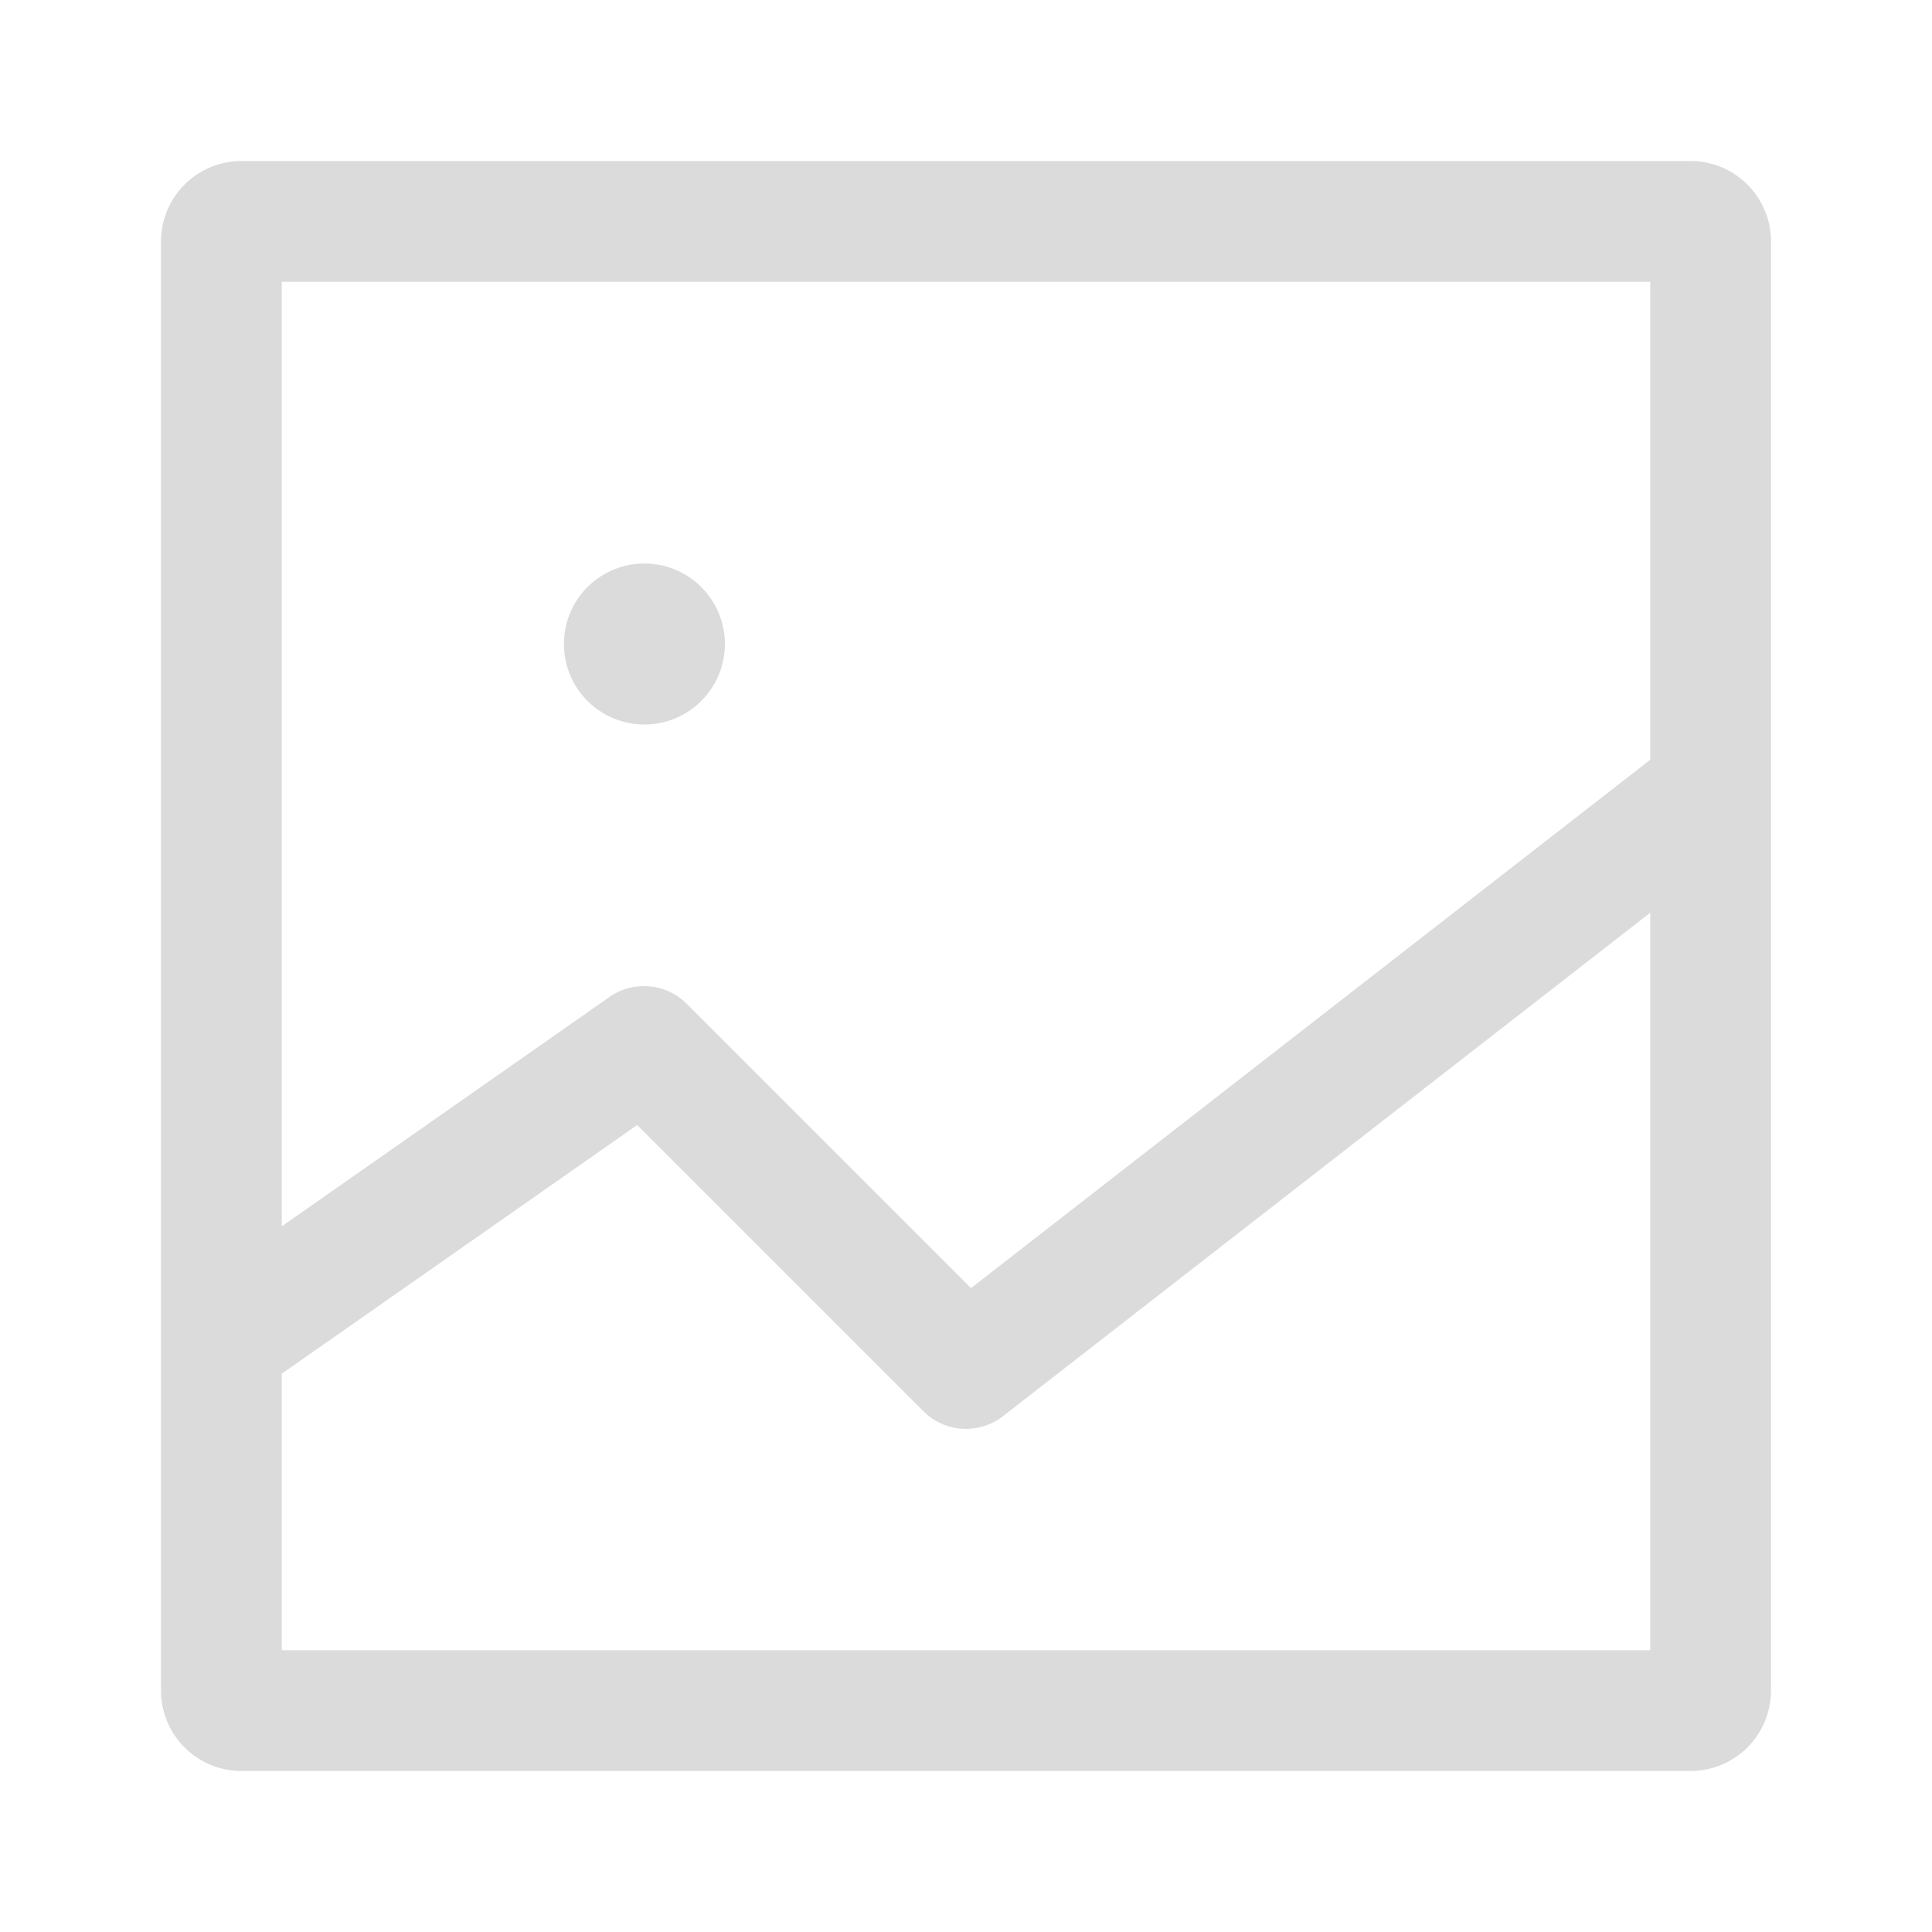 <?xml version="1.0" standalone="no"?><!DOCTYPE svg PUBLIC "-//W3C//DTD SVG 1.1//EN" "http://www.w3.org/Graphics/SVG/1.1/DTD/svg11.dtd"><svg class="icon" width="200px" height="200.00px" viewBox="0 0 1024 1024" version="1.1" xmlns="http://www.w3.org/2000/svg"><path fill="#dbdbdb" d="M896 85.333a42.667 42.667 0 0 1 42.667 42.667v768a42.667 42.667 0 0 1-42.667 42.667H128a42.667 42.667 0 0 1-42.667-42.667V128a42.667 42.667 0 0 1 42.667-42.667h768z m-21.333 398.443L531.627 750.592a32 32 0 0 1-39.893-0.491l-2.347-2.133-151.68-151.68L149.333 728.107V874.667h725.333V483.776zM874.667 149.333H149.333v500.651l173.653-121.536a32 32 0 0 1 38.699 1.515l2.283 2.069 150.677 150.699L874.667 402.688V149.333z m-533.333 149.333a42.667 42.667 0 1 1 0 85.333 42.667 42.667 0 0 1 0-85.333z"  /></svg>